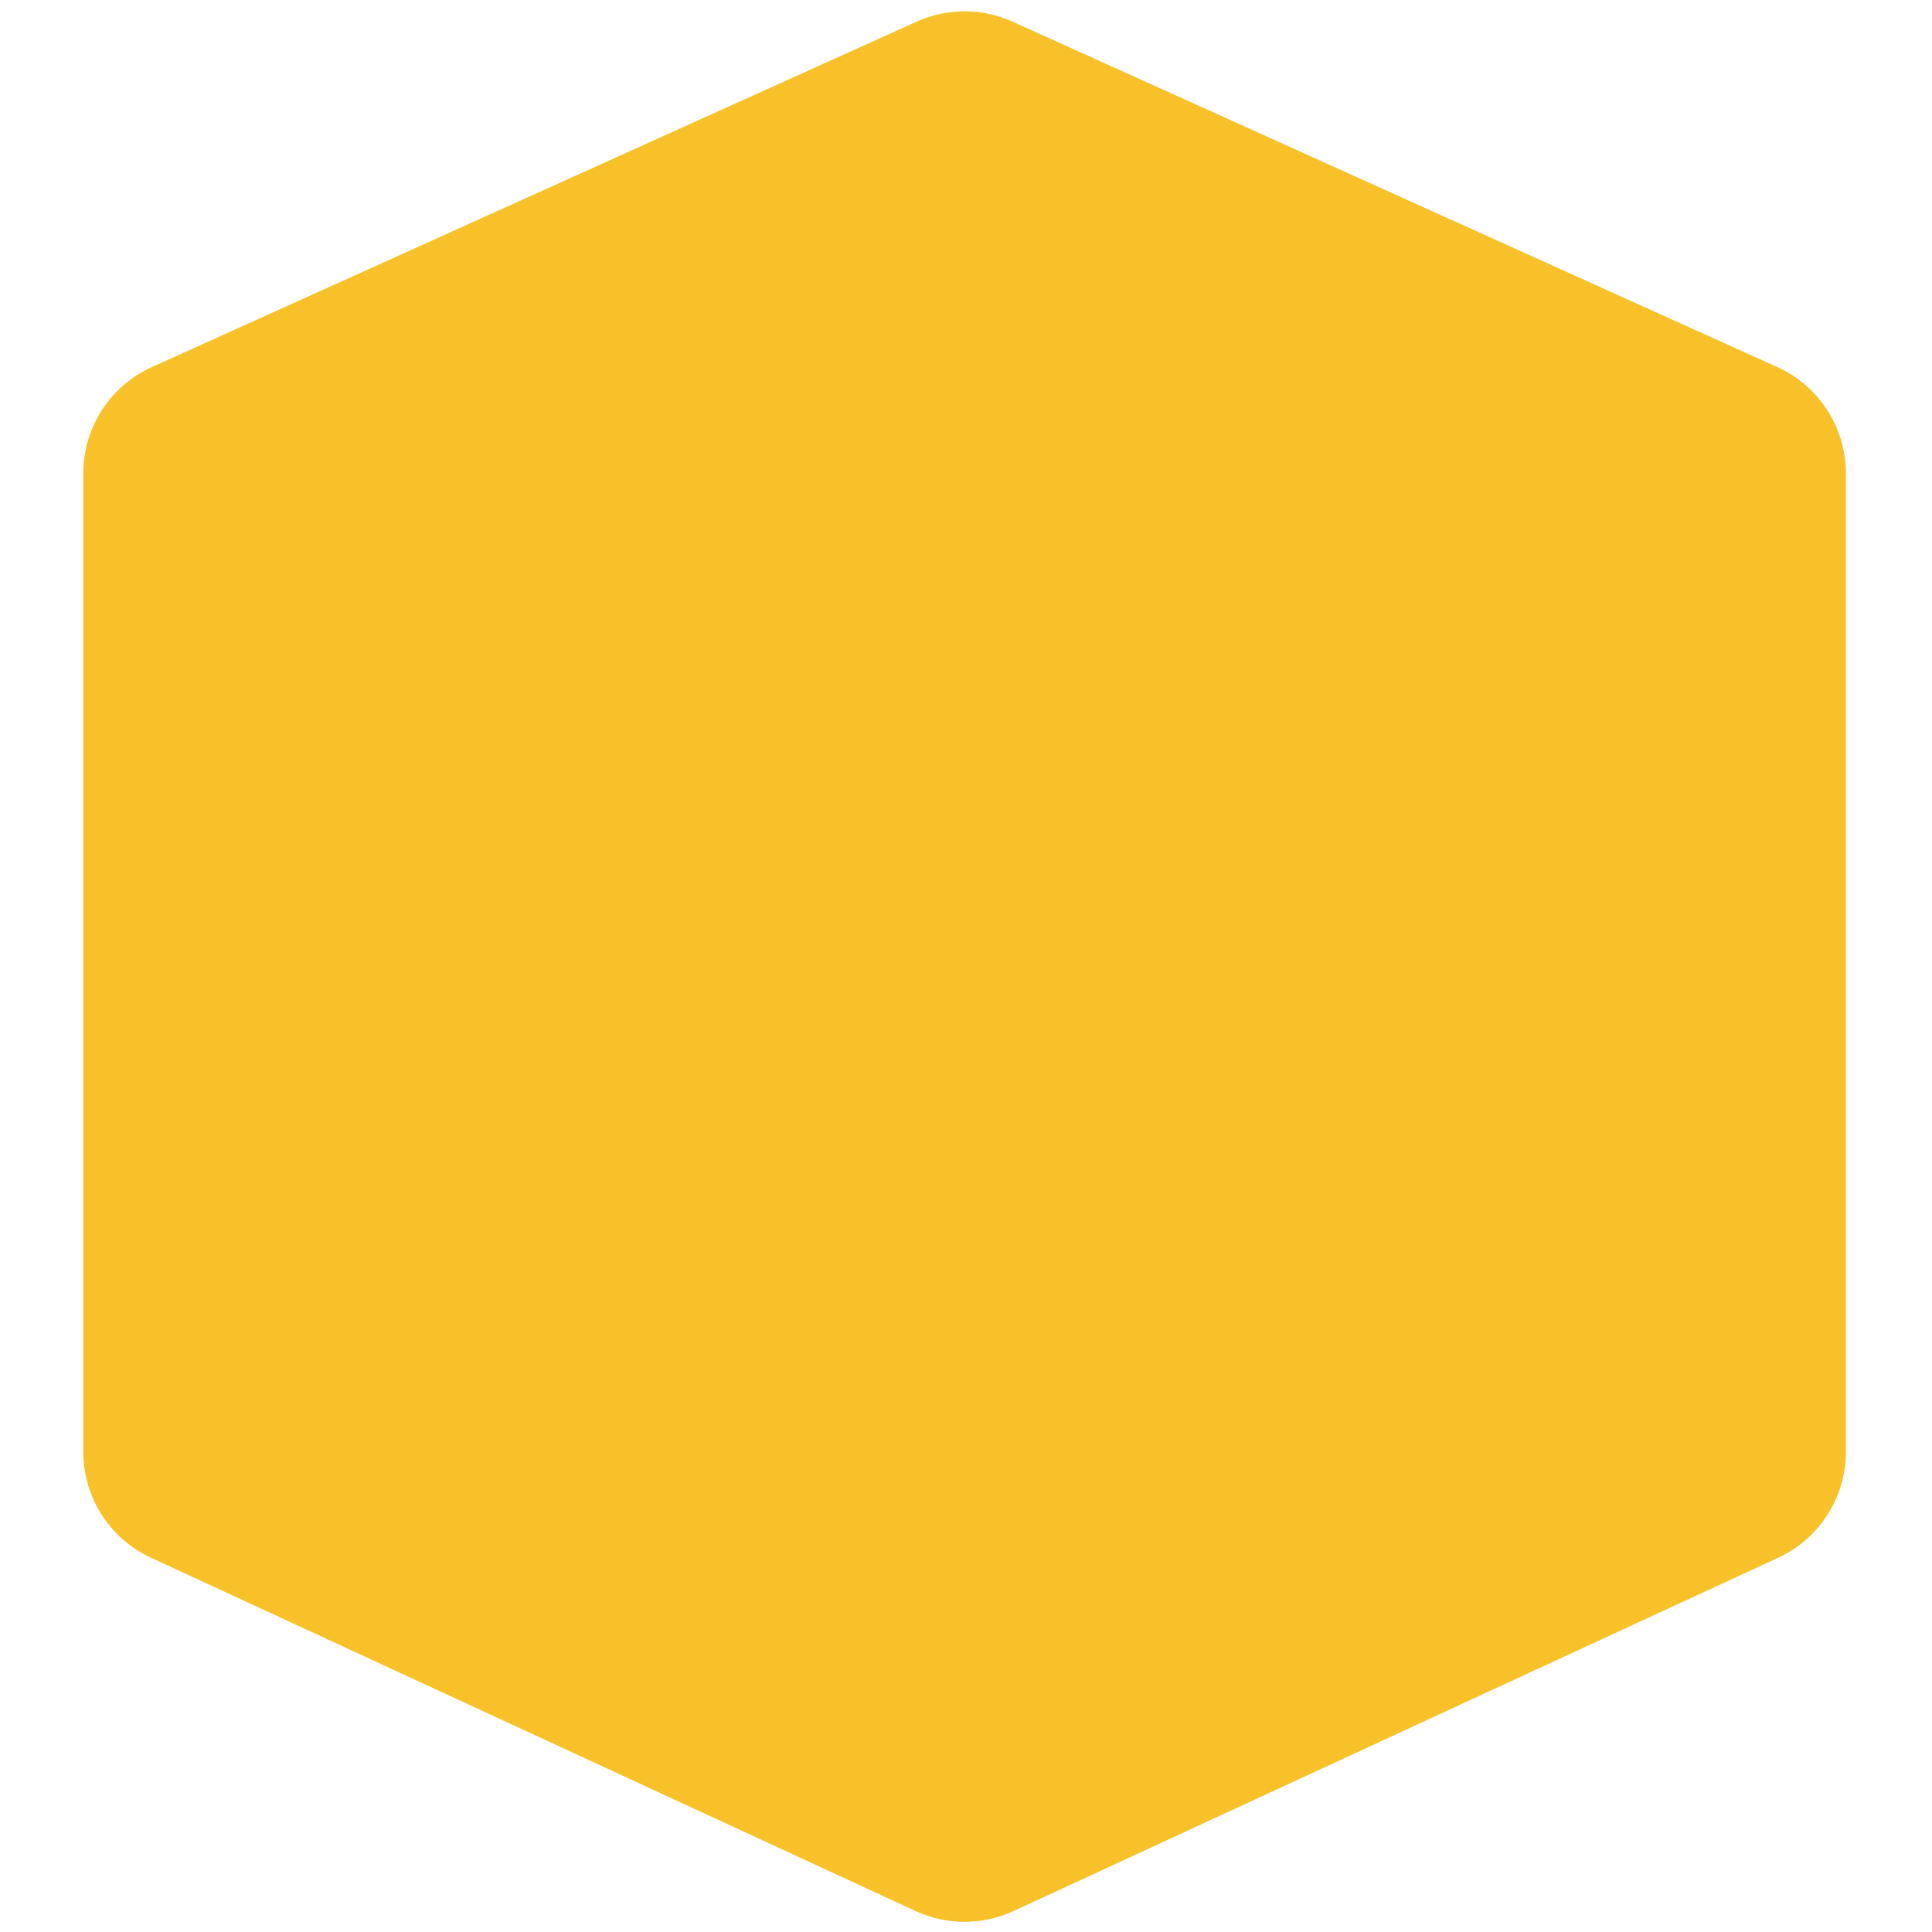 <svg width="580" height="580" viewBox="0 0 580 580" fill="none" xmlns="http://www.w3.org/2000/svg">
<g clip-path="url(#clip0)">
<path d="M275.164 6.507C284.323 2.37 294.819 2.37 303.978 6.507L533.549 110.199C546.085 115.861 554.142 128.341 554.142 142.096V435.867C554.142 449.513 546.21 461.915 533.823 467.639L304.252 573.716C294.938 578.02 284.204 578.02 274.89 573.716L45.319 467.639C32.931 461.915 25 449.513 25 435.867V142.096C25 128.341 33.057 115.861 45.593 110.199L275.164 6.507Z" fill="#F8C129"/>
</g>
<defs>
<clipPath id="clip0">
<rect width="580" height="580" fill="white"/>
</clipPath>
</defs>
</svg>
